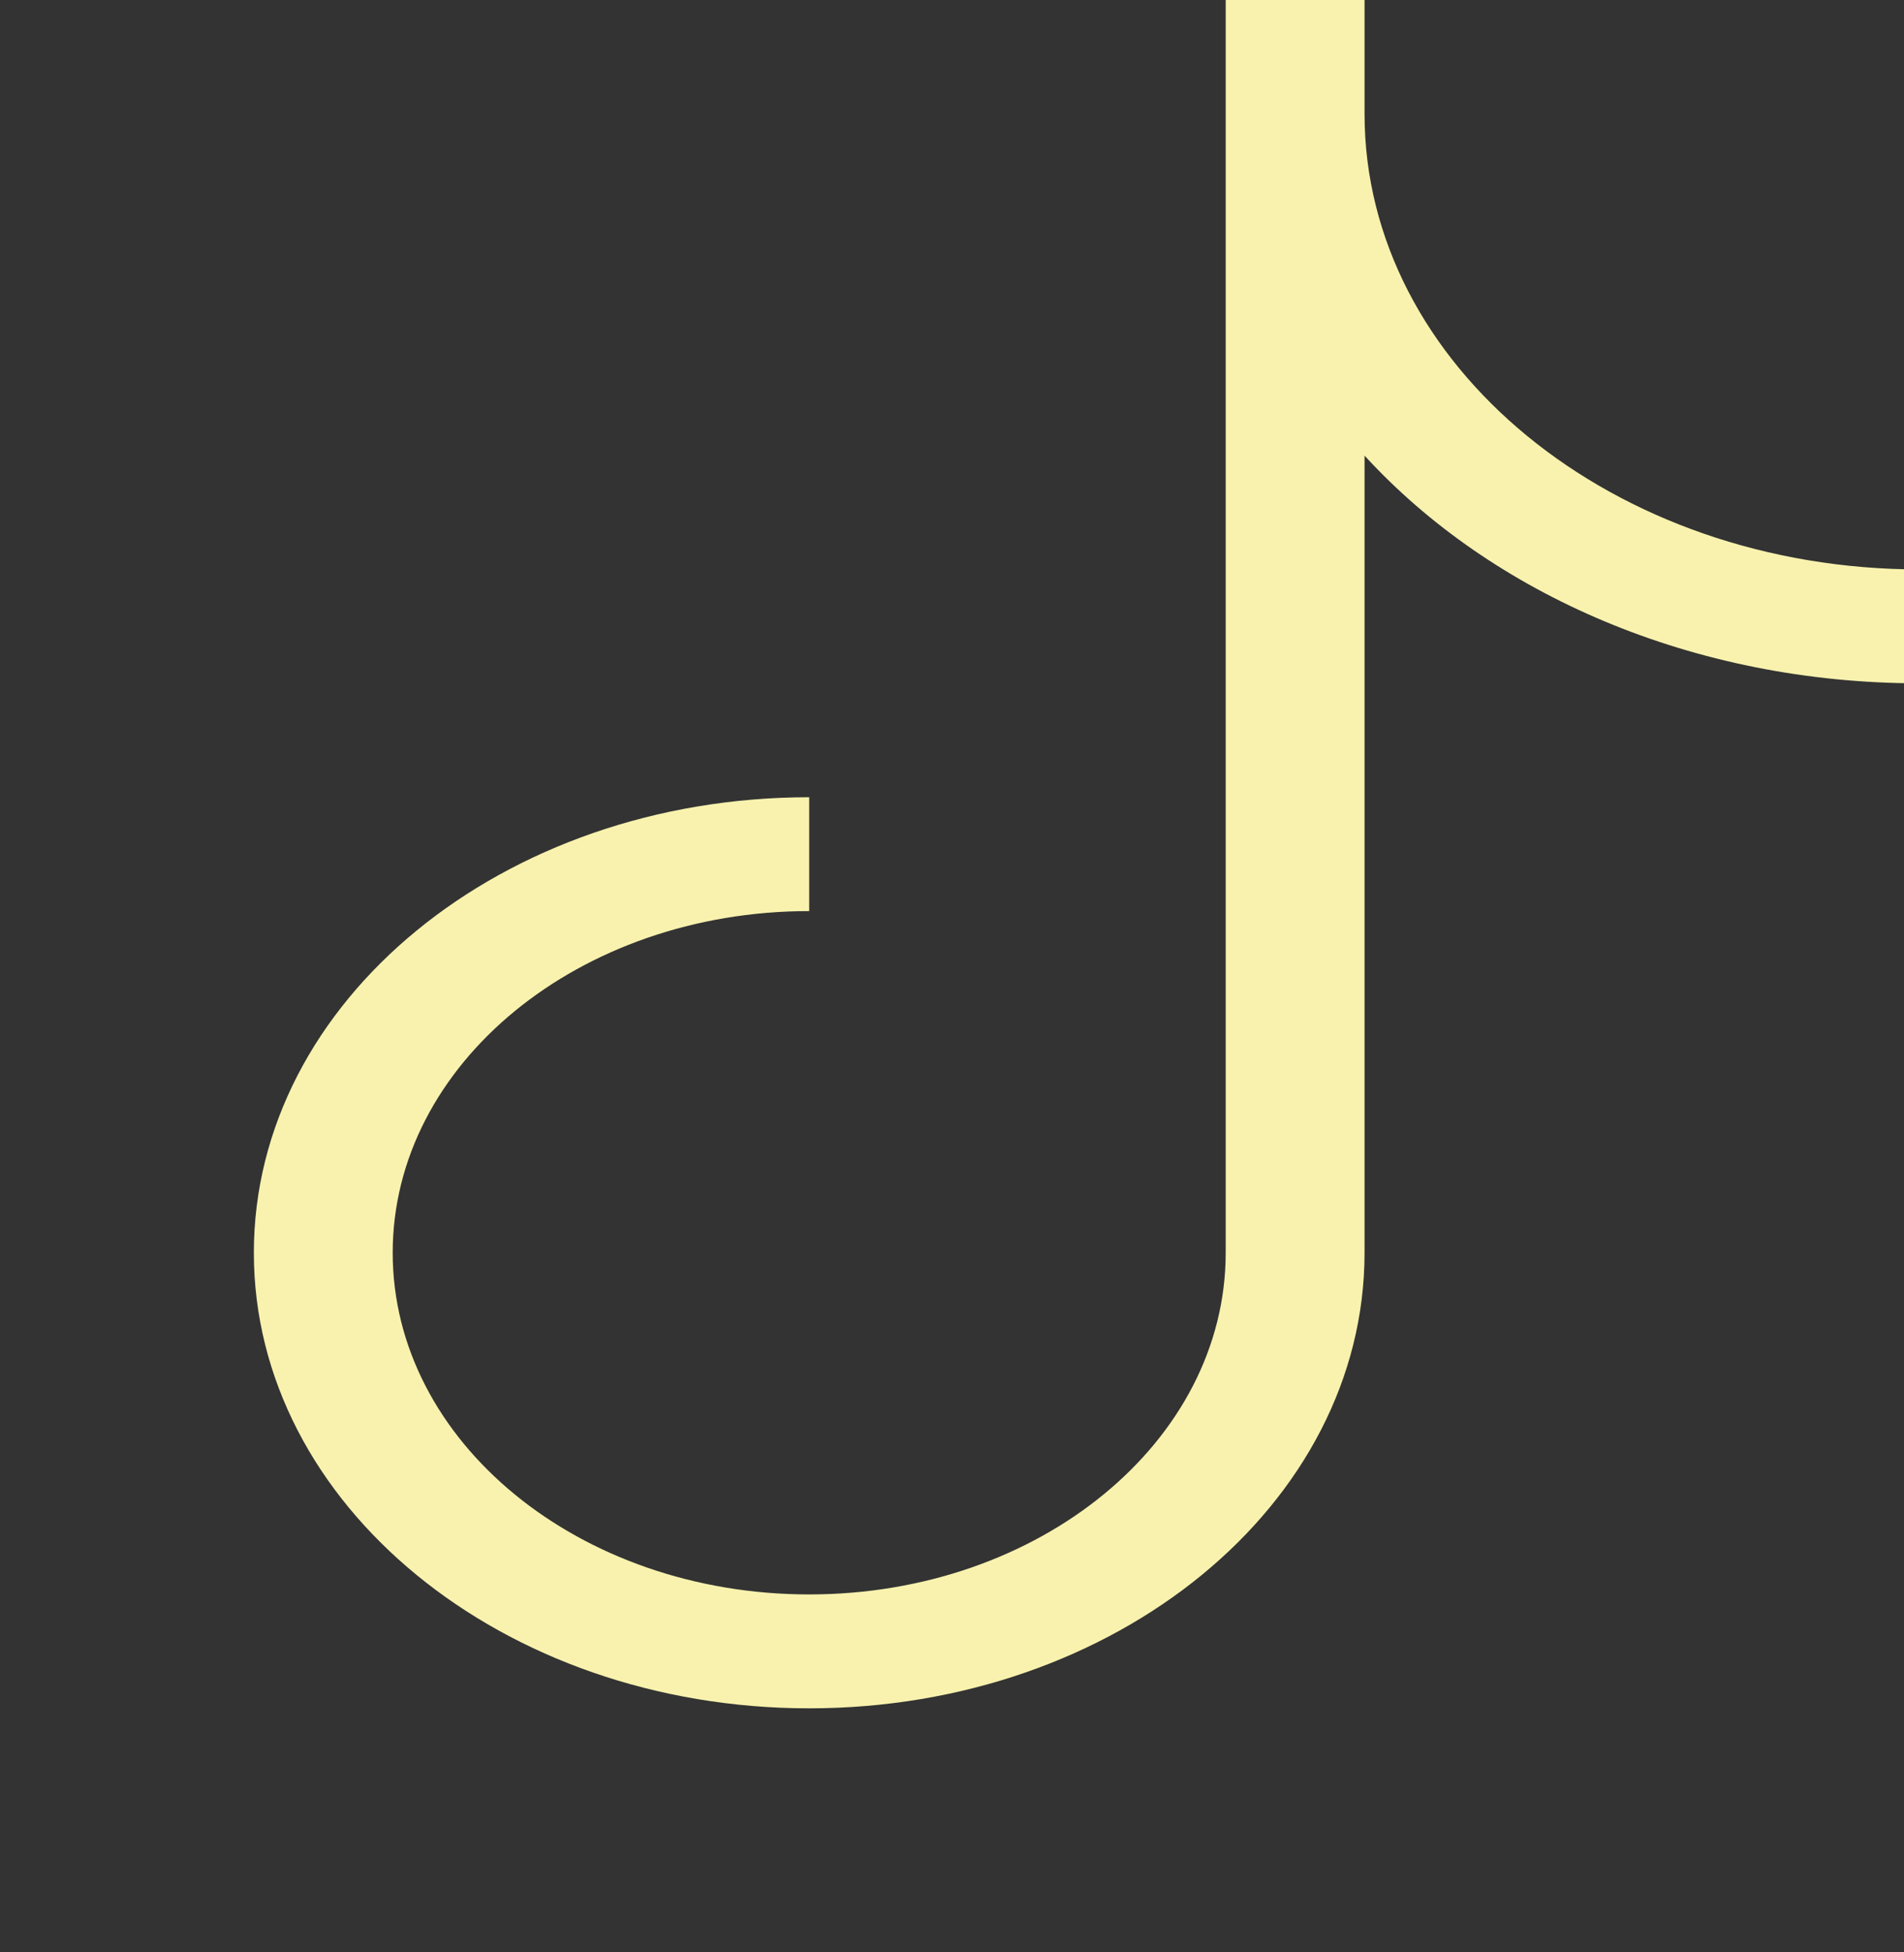 <svg width="40" height="41" viewBox="0 0 40 41" fill="none" xmlns="http://www.w3.org/2000/svg">
<rect x="0" y="0" width="40" height="41" fill="#333333" stroke="none"/>
<g clip-path="url(#clip0_101_55)">
<path fill-rule="evenodd" clip-rule="evenodd" d="M25.75 0H28.667V2.392C28.667 7.675 33.89 11.958 40.333 11.958V14.35C35.563 14.35 31.327 12.472 28.667 9.568V26.308C28.667 31.592 23.443 35.875 17 35.875C10.557 35.875 5.333 31.592 5.333 26.308C5.333 21.025 10.557 16.742 17 16.742V19.133C12.167 19.133 8.25 22.346 8.25 26.308C8.25 30.271 12.167 33.483 17 33.483C21.832 33.483 25.75 30.271 25.75 26.308V0Z" fill="#F8F2AE"/>
</g>
<defs>
<clipPath id="clip0_101_55">
<rect width="40" height="41" fill="white"/>
</clipPath>
</defs>
</svg>
